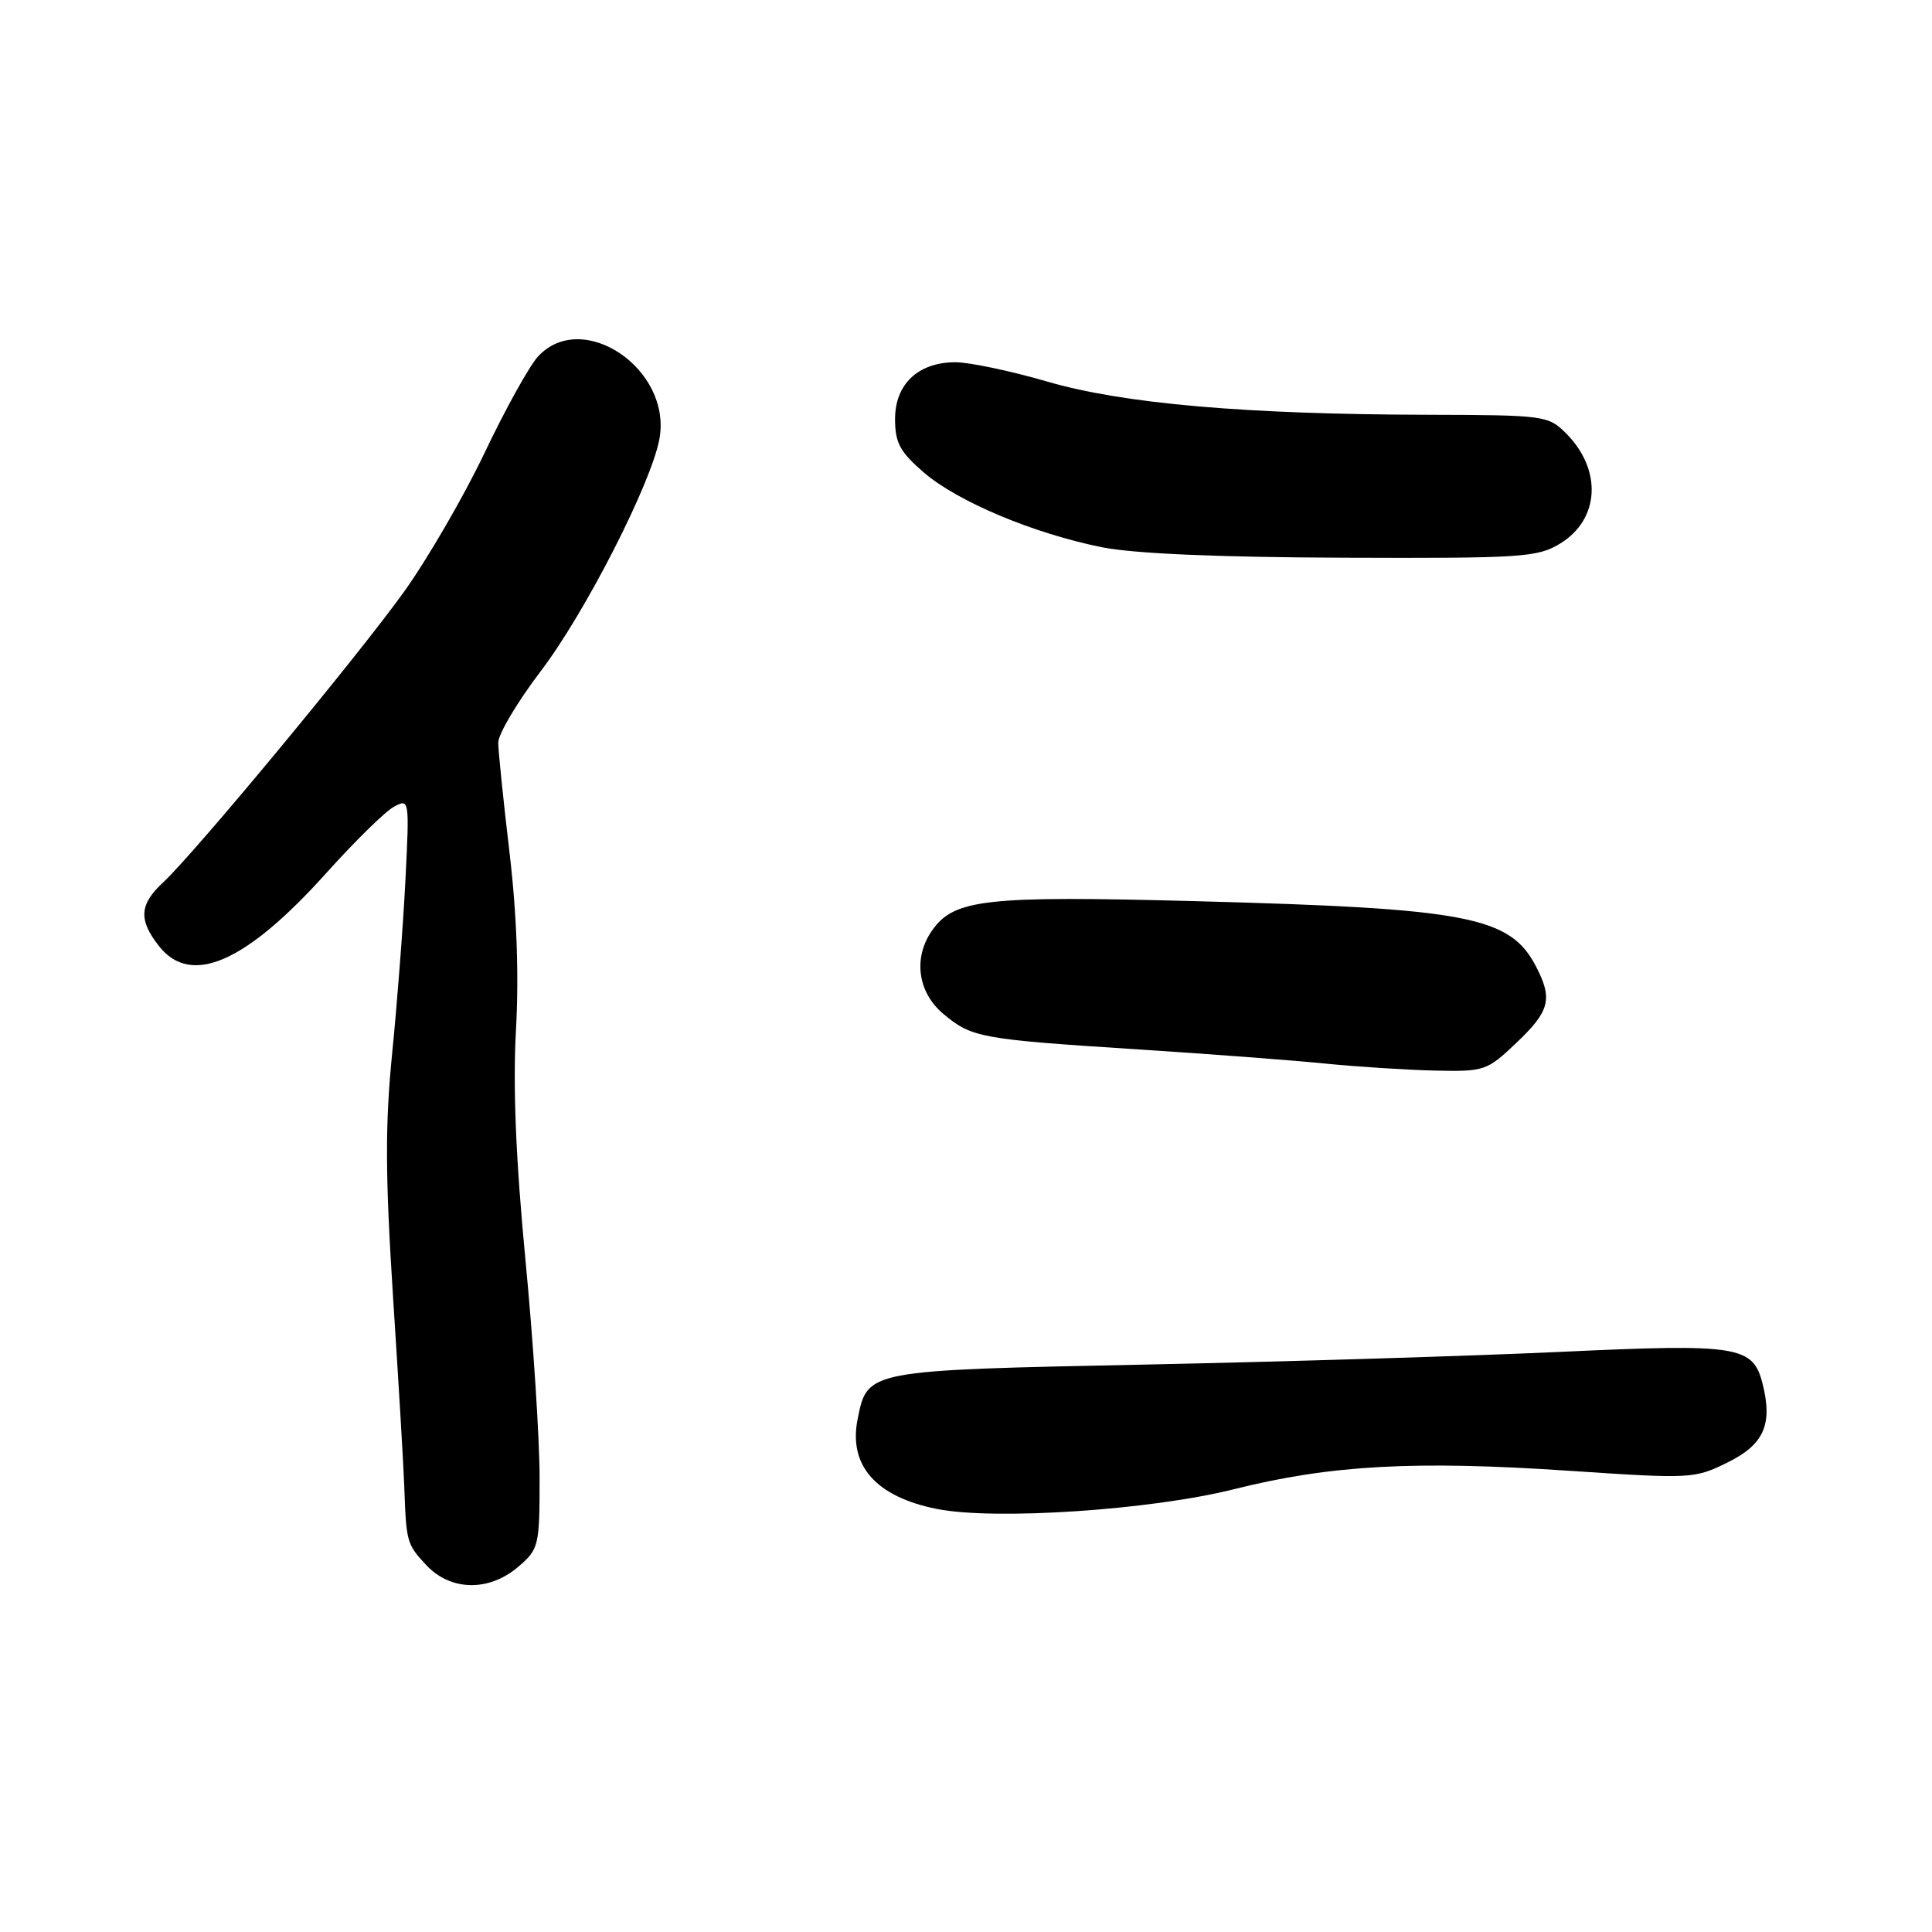 <?xml version="1.0" encoding="UTF-8" standalone="no"?>
<!DOCTYPE svg PUBLIC "-//W3C//DTD SVG 1.1//EN" "http://www.w3.org/Graphics/SVG/1.1/DTD/svg11.dtd" >
<svg xmlns="http://www.w3.org/2000/svg" xmlns:xlink="http://www.w3.org/1999/xlink" version="1.1" viewBox="0 0 256 256">
 <g >
 <path fill="currentColor"
d=" M 68.69 207.59 C 71.40 205.27 71.50 204.83 71.50 195.84 C 71.50 190.70 70.66 177.72 69.63 167.00 C 68.35 153.67 67.95 144.00 68.37 136.44 C 68.77 129.21 68.48 121.09 67.51 112.94 C 66.70 106.10 66.03 99.57 66.02 98.42 C 66.01 97.28 68.55 93.01 71.66 88.92 C 77.52 81.23 86.32 64.01 87.38 58.14 C 89.06 48.90 77.16 40.85 71.28 47.25 C 70.14 48.49 66.96 54.22 64.21 60.00 C 61.46 65.78 56.65 74.06 53.53 78.42 C 47.29 87.11 25.77 113.07 21.62 116.92 C 18.46 119.85 18.33 121.88 21.07 125.37 C 25.31 130.75 32.59 127.56 43.32 115.59 C 47.08 111.41 51.08 107.49 52.21 106.89 C 54.24 105.80 54.26 105.92 53.72 116.64 C 53.42 122.61 52.63 132.90 51.97 139.50 C 51.02 149.05 51.04 155.69 52.09 172.00 C 52.82 183.28 53.49 194.53 53.57 197.00 C 53.83 204.36 53.90 204.60 56.45 207.35 C 59.68 210.84 64.80 210.94 68.69 207.59 Z  M 163.50 197.33 C 176.30 194.12 187.45 193.51 207.98 194.89 C 224.16 195.97 224.54 195.95 228.98 193.75 C 233.73 191.39 234.90 188.74 233.56 183.39 C 232.29 178.34 230.42 178.03 207.00 179.12 C 195.18 179.67 170.36 180.43 151.85 180.81 C 114.74 181.57 114.94 181.53 113.64 188.05 C 112.41 194.19 116.05 198.32 124.12 199.94 C 131.76 201.47 152.45 200.10 163.50 197.33 Z  M 200.96 138.15 C 205.35 133.98 205.76 132.37 203.55 128.10 C 200.10 121.43 194.61 120.37 158.45 119.41 C 130.54 118.67 126.43 119.13 123.50 123.30 C 120.98 126.90 121.59 131.48 124.98 134.33 C 128.74 137.49 129.90 137.71 150.50 139.03 C 159.85 139.63 171.10 140.48 175.50 140.92 C 179.90 141.36 186.52 141.78 190.21 141.86 C 196.70 142.00 197.05 141.88 200.96 138.15 Z  M 206.72 72.03 C 211.98 68.82 212.33 62.24 207.50 57.41 C 205.16 55.07 204.64 55.00 189.30 54.96 C 165.02 54.91 148.84 53.50 138.73 50.55 C 133.91 49.15 128.45 48.00 126.60 48.00 C 121.67 48.00 118.60 50.89 118.60 55.53 C 118.60 58.67 119.25 59.87 122.38 62.58 C 126.86 66.46 136.95 70.69 146.00 72.51 C 150.23 73.36 161.39 73.84 178.00 73.90 C 201.68 73.99 203.73 73.85 206.72 72.03 Z "/>
</g>
</svg>